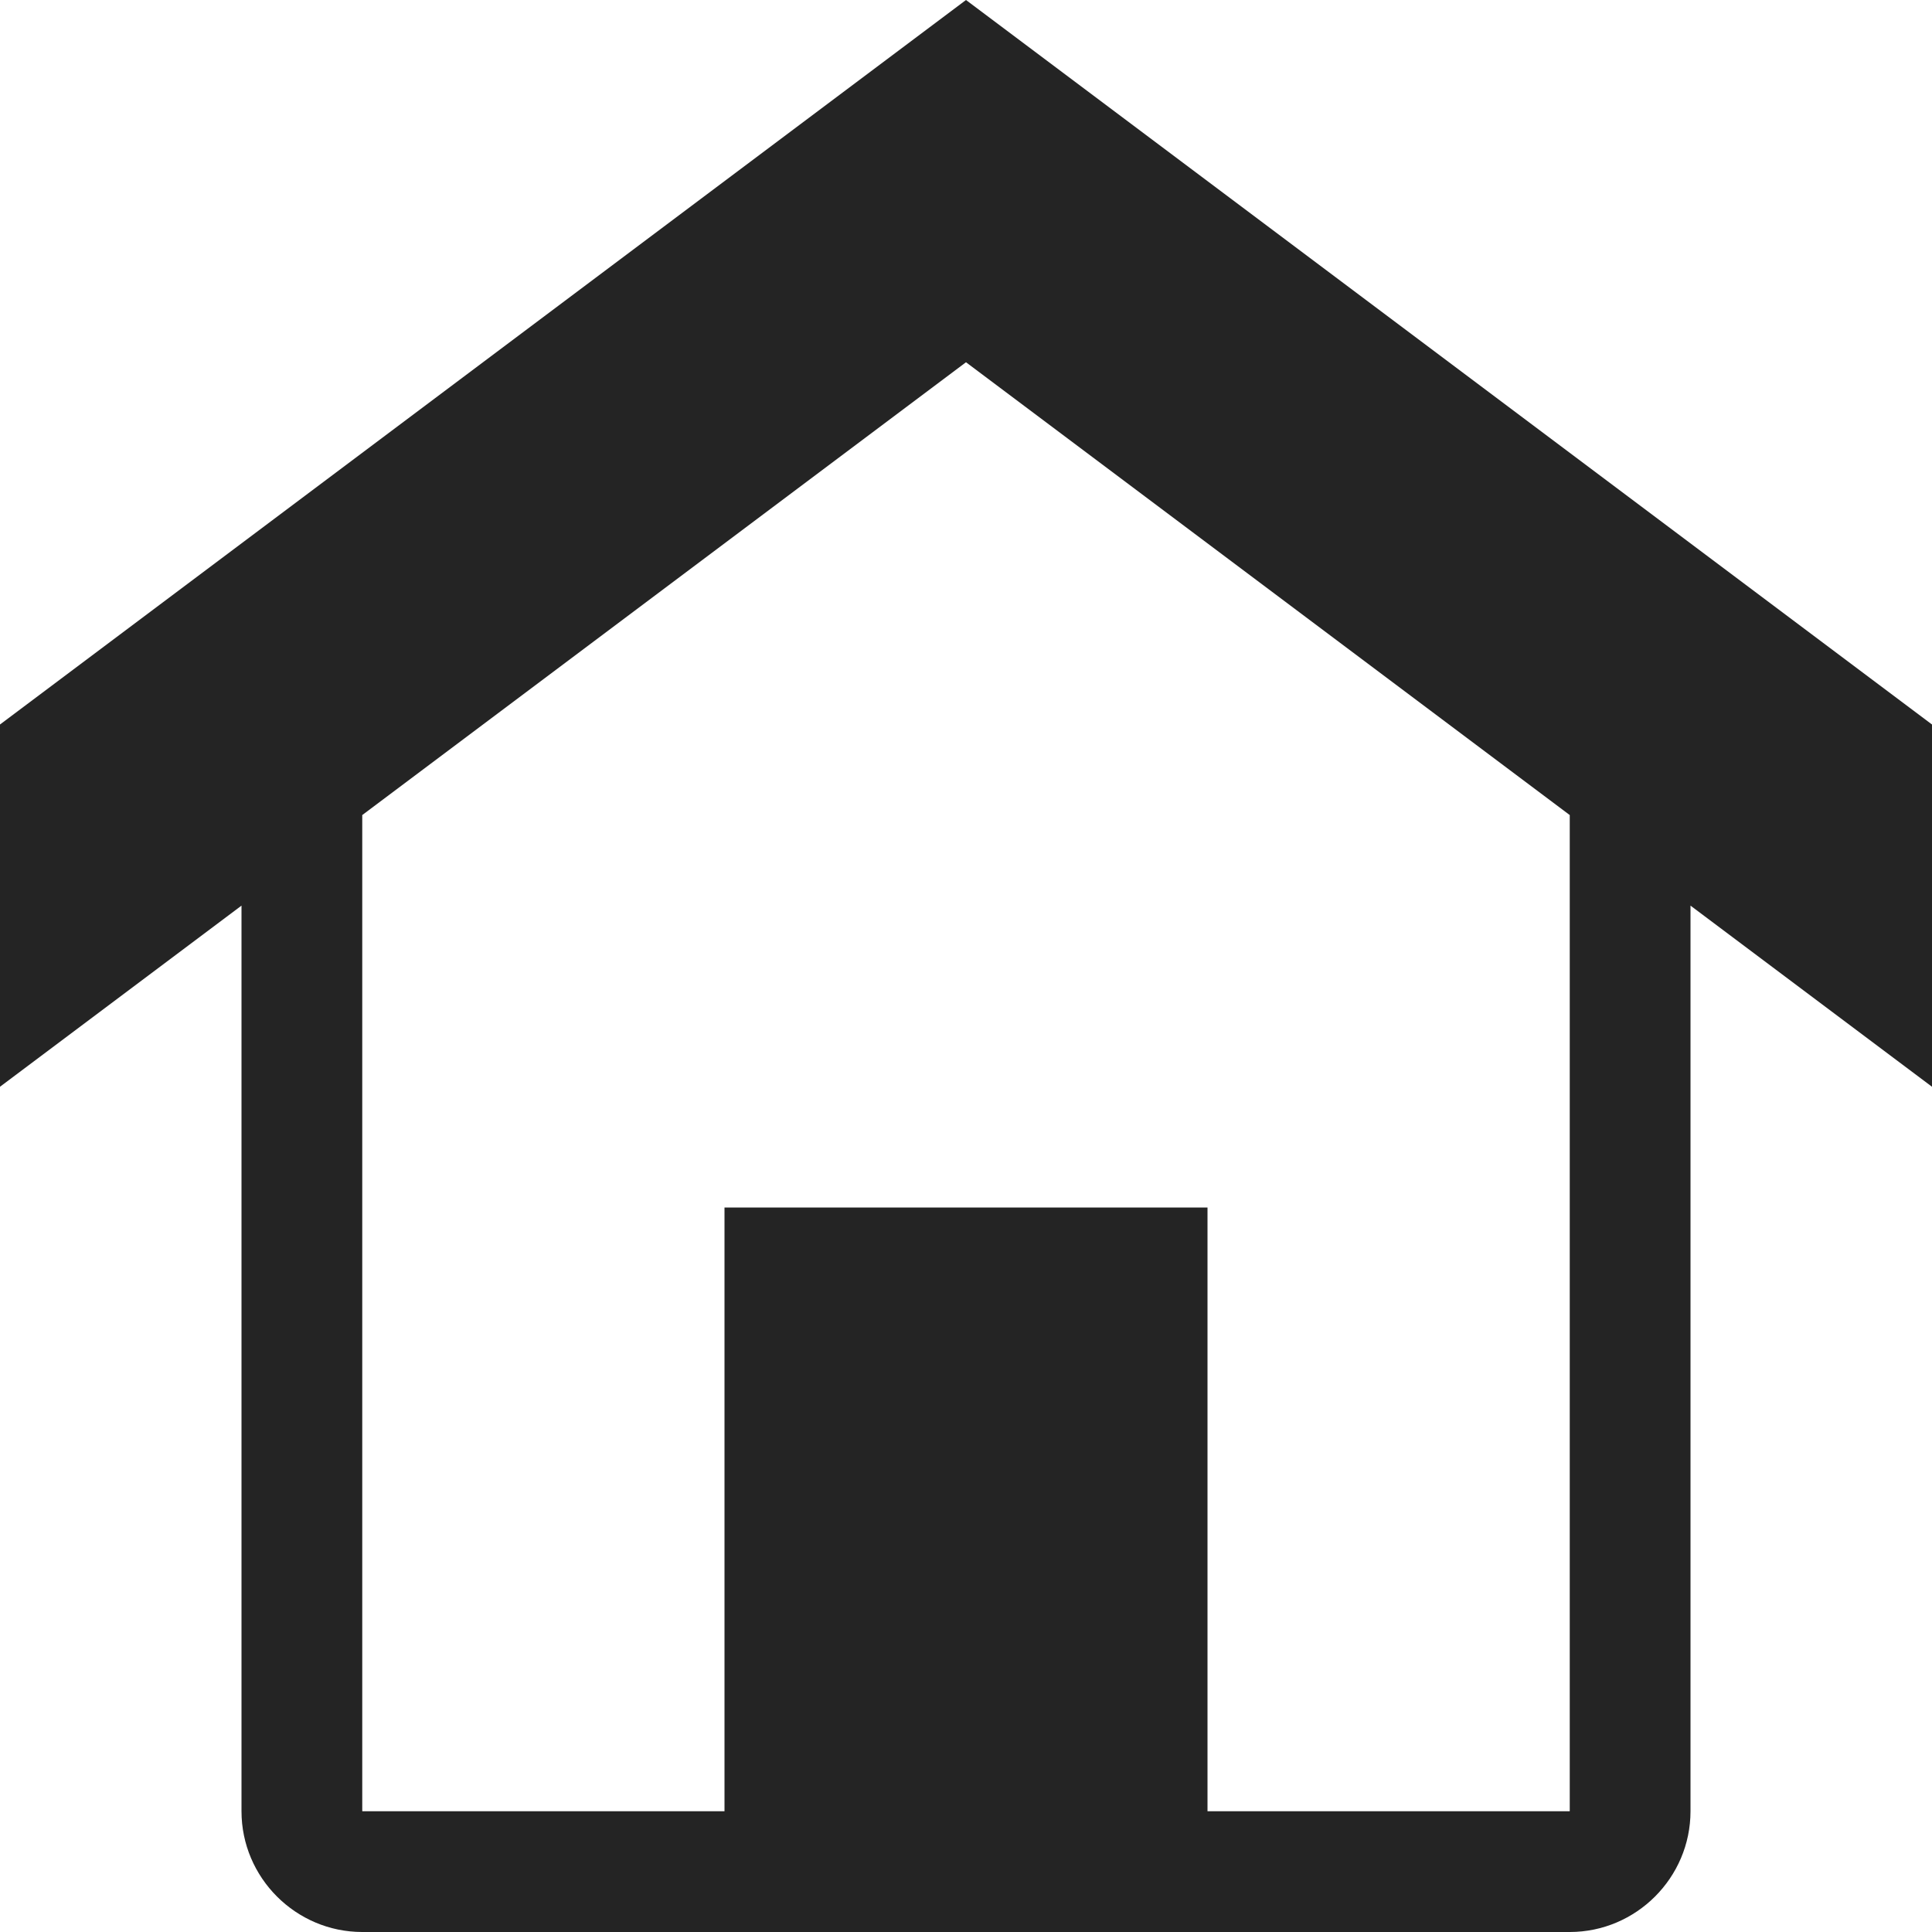 <?xml version="1.0" encoding="utf-8"?> <!-- Generator: IcoMoon.io --> <!DOCTYPE svg PUBLIC "-//W3C//DTD SVG 1.1//EN" "http://www.w3.org/Graphics/SVG/1.1/DTD/svg11.dtd"> <svg width="512" height="512" viewBox="0 0 512 512" xmlns="http://www.w3.org/2000/svg" xmlns:xlink="http://www.w3.org/1999/xlink" fill="#242424"><path d="M 256.00,0.00L0.00,192.00l0.00,96.00 l 64.00-48.00l0.00,240.00 c0.00,17.60, 14.40,32.00, 32.00,32.00l 320.00,0.00 c 17.60,0.00, 32.00-14.40, 32.00-32.00L 448.00,240.00 l 64.00,48.00l0.00-96.00 L 256.00,0.00z M 416.00,479.942 c-0.017,0.02-0.038,0.041-0.058,0.058L 320.00,480.00 L 320.00,320.00 L 192.00,320.00 l0.00,160.00 L 96.058,480.00 c-0.02-0.017-0.041-0.038-0.058-0.058L 96.00,216.00 L 256.00,96.00l 160.00,120.00L 416.00,479.942 z" ></path></svg>